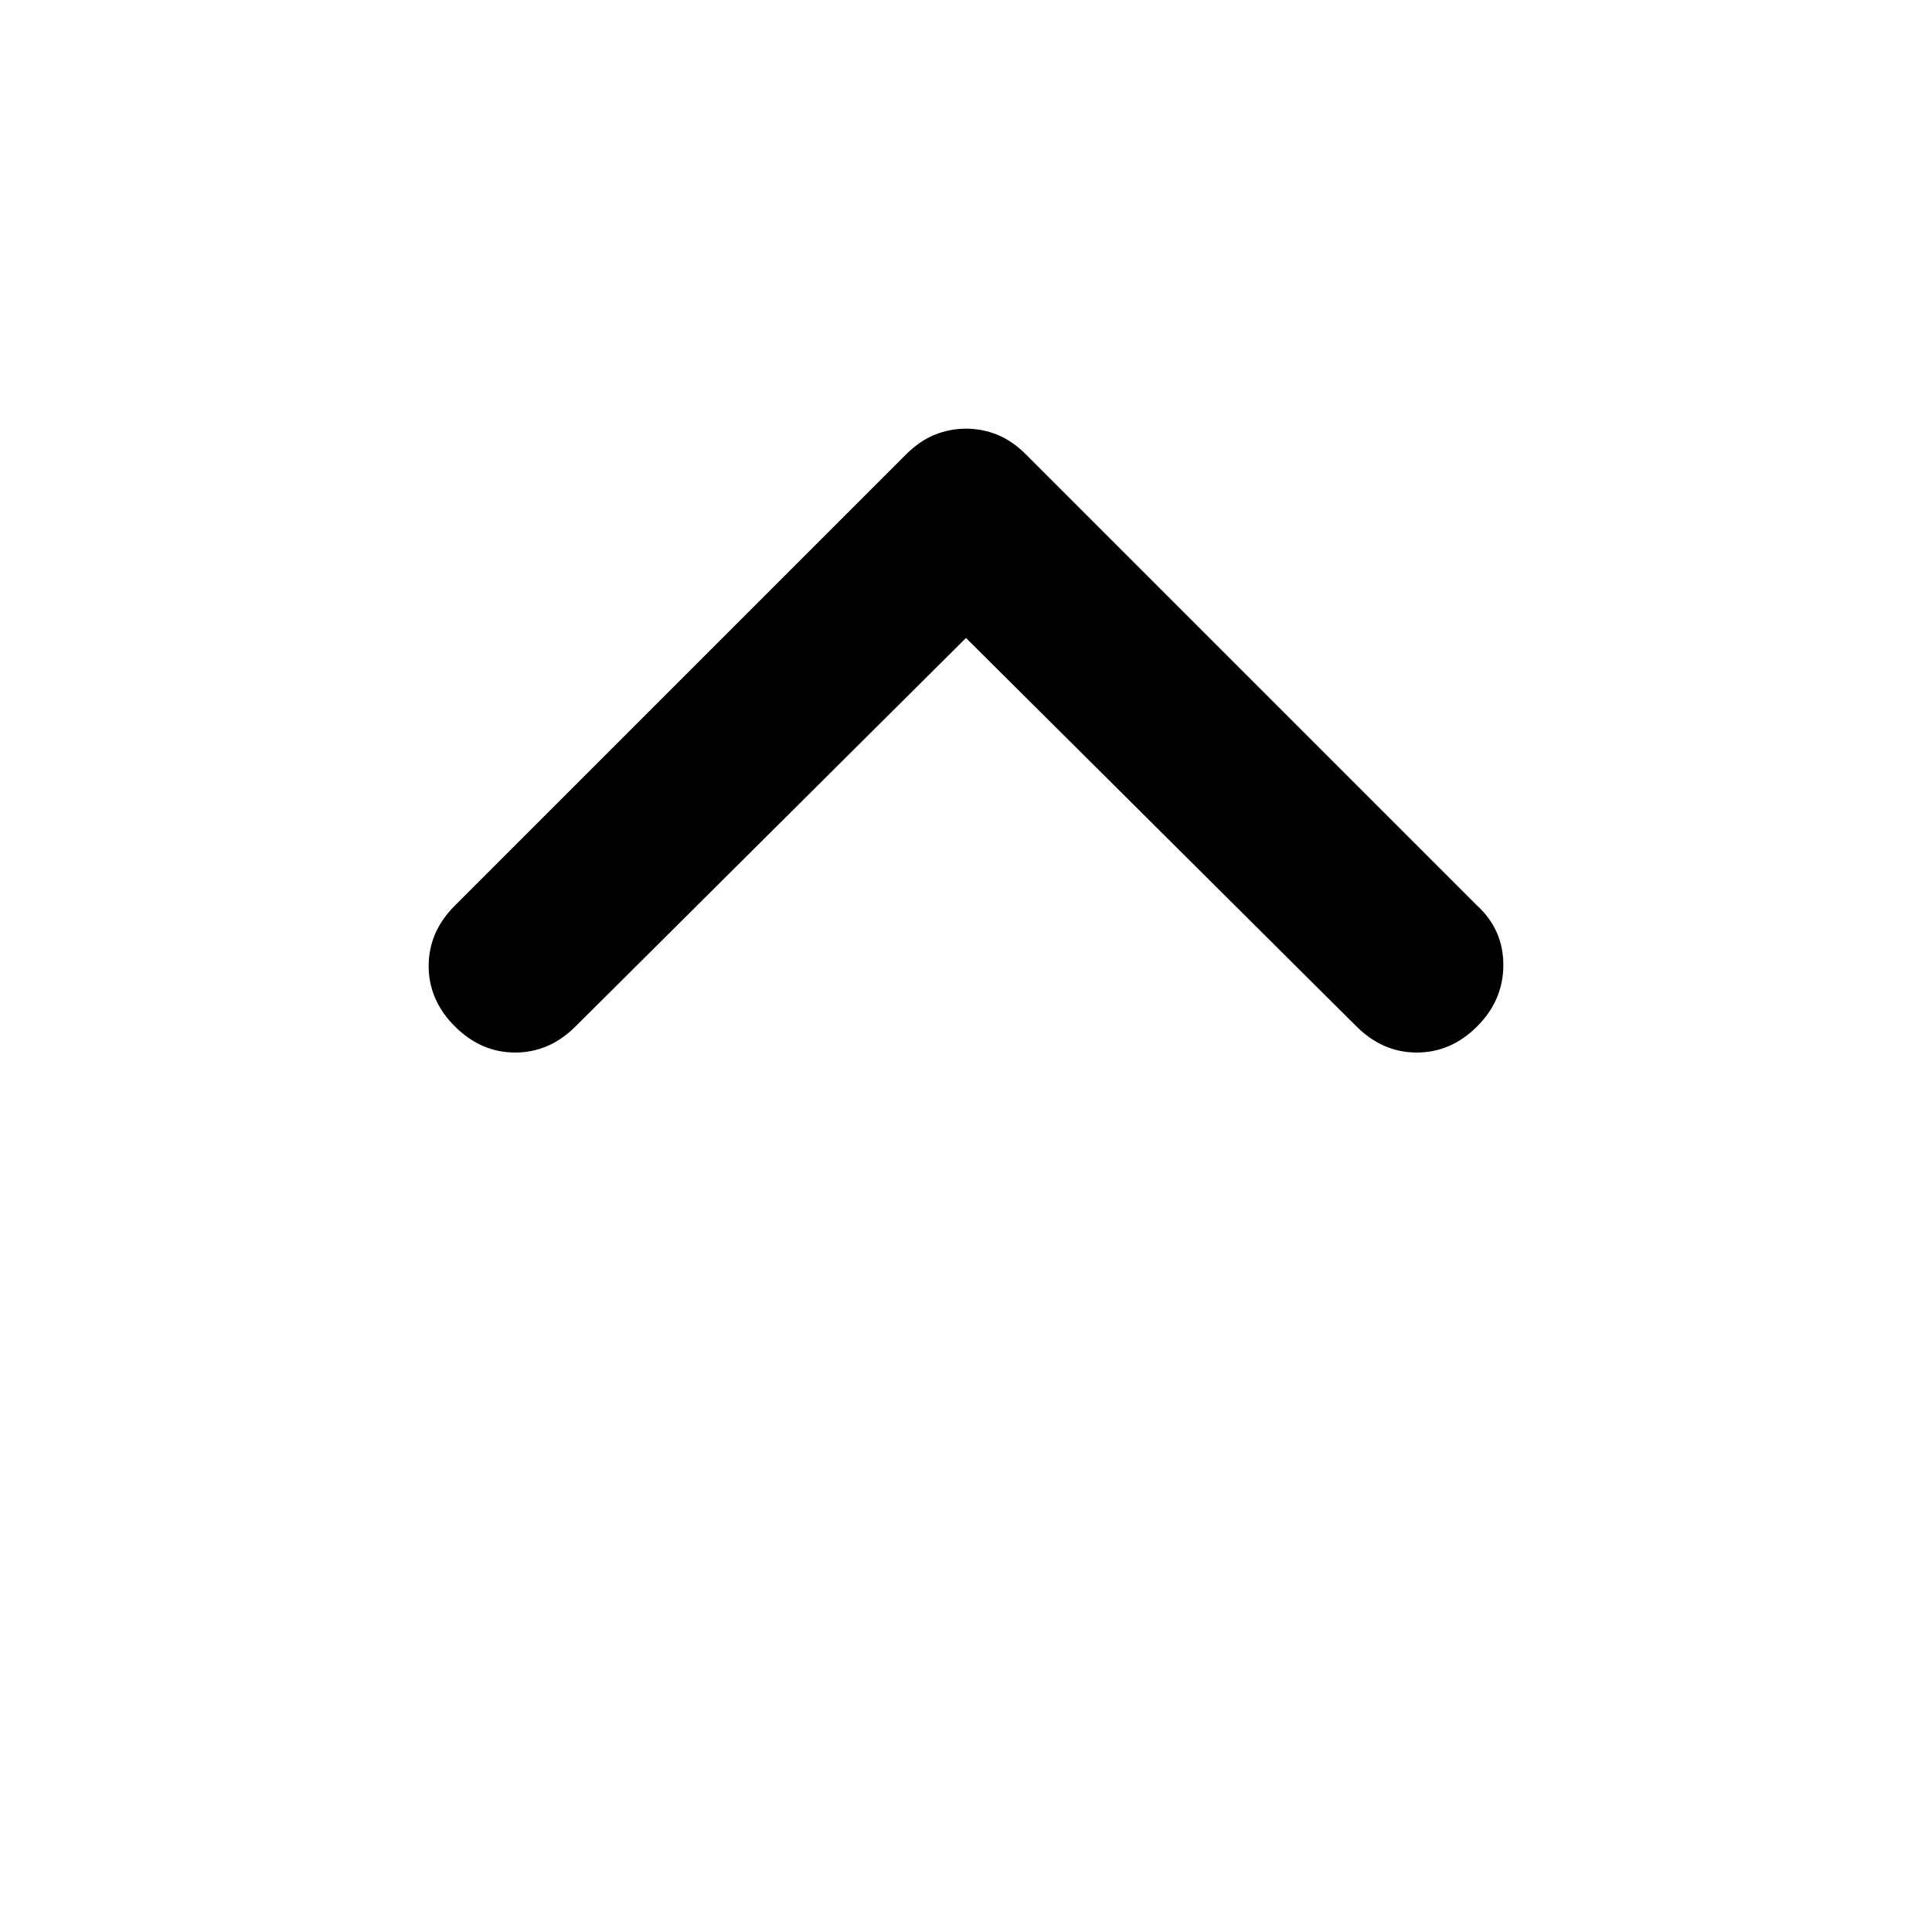 <svg xmlns="http://www.w3.org/2000/svg" height="24" width="24"><path d="M5.65 12.75q-.325-.325-.325-.75t.325-.75l5.6-5.6q.175-.175.363-.25.187-.075.387-.075t.388.075q.187.075.362.25l5.6 5.6q.325.3.325.737 0 .438-.325.763t-.75.325q-.425 0-.75-.325L12 7.925 7.15 12.75q-.325.325-.75.325t-.75-.325Z"/></svg>